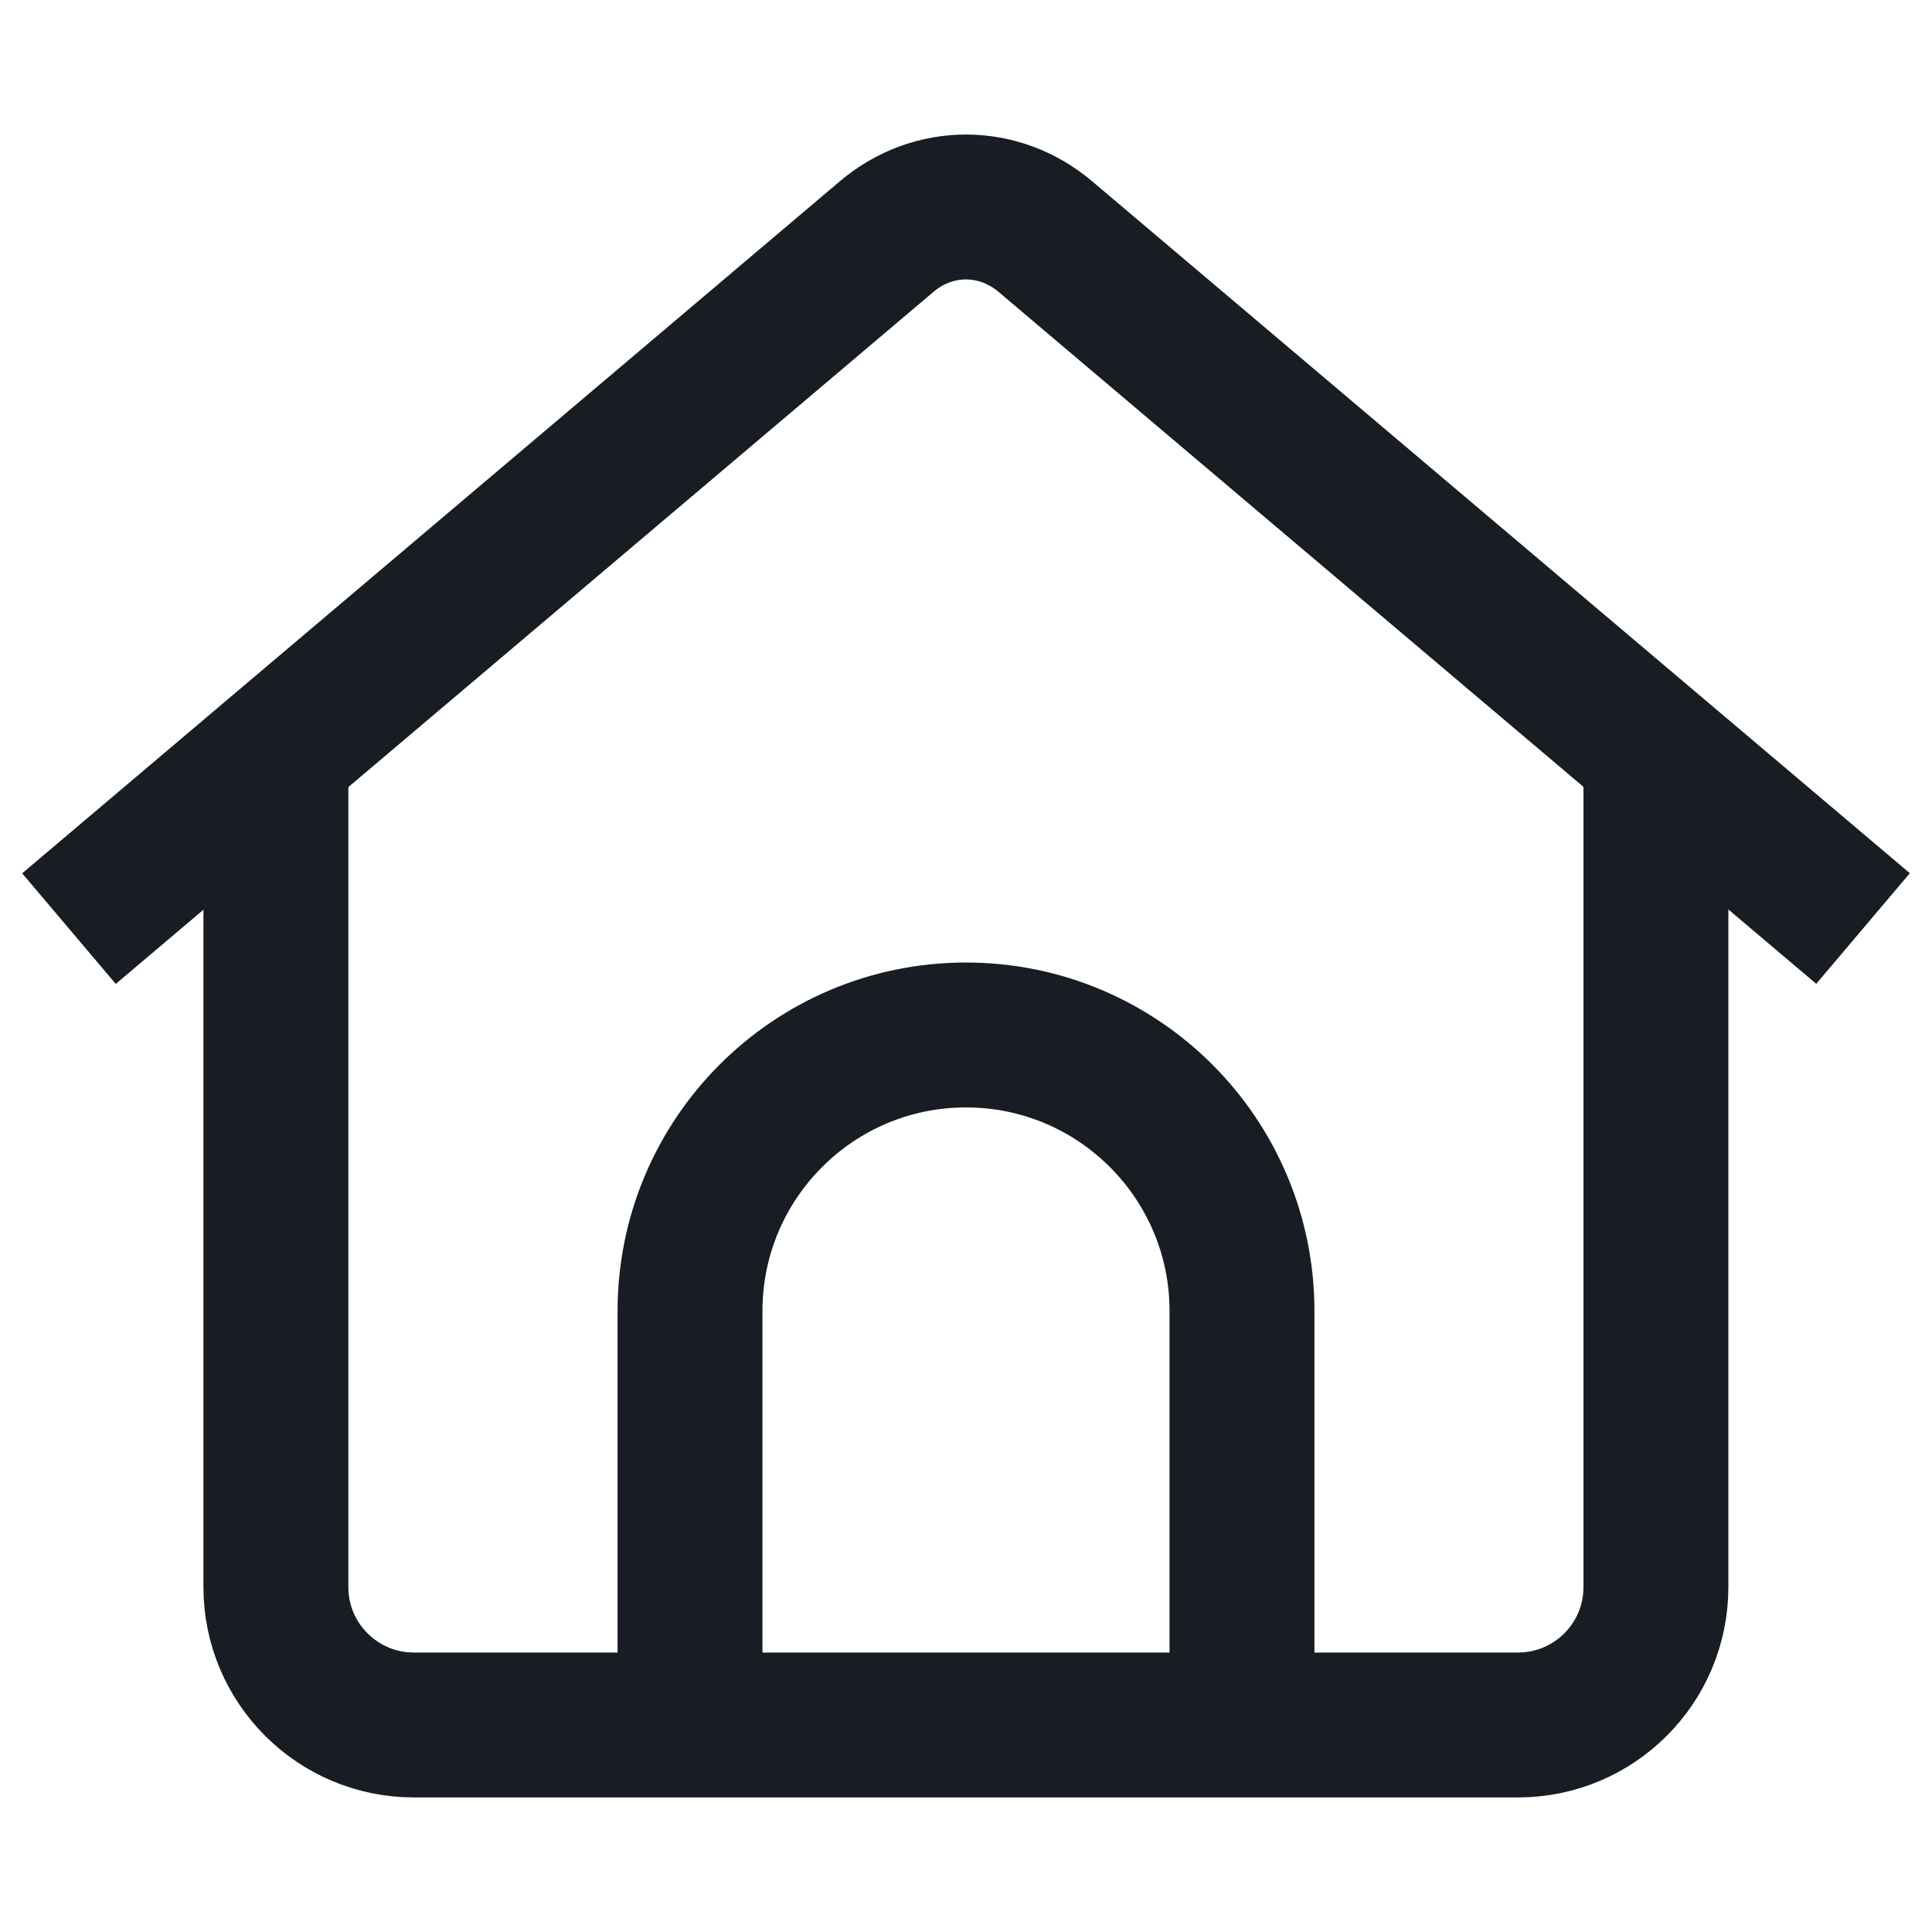 <svg width="20" height="20" viewBox="0 0 20 20" fill="none" xmlns="http://www.w3.org/2000/svg">
  <path d="M0.714 9.613L9.18 2.448C9.661 2.041 10.338 2.041 10.82 2.448L19.286 9.612" stroke="#171D23" stroke-width="1.5" stroke-miterlimit="10"/>
  <path d="M12.857 17.143V13.572C12.857 11.994 11.578 10.714 10 10.714C8.422 10.714 7.143 11.994 7.143 13.572V17.143" stroke="#171D23" stroke-width="1.5" stroke-miterlimit="10"/>
  <path d="M17.142 7.857V16.429C17.142 17.218 16.503 17.857 15.714 17.857H4.285C3.496 17.857 2.856 17.218 2.856 16.429V7.857" stroke="#171D23" stroke-width="1.5" stroke-miterlimit="10"/>
</svg>
